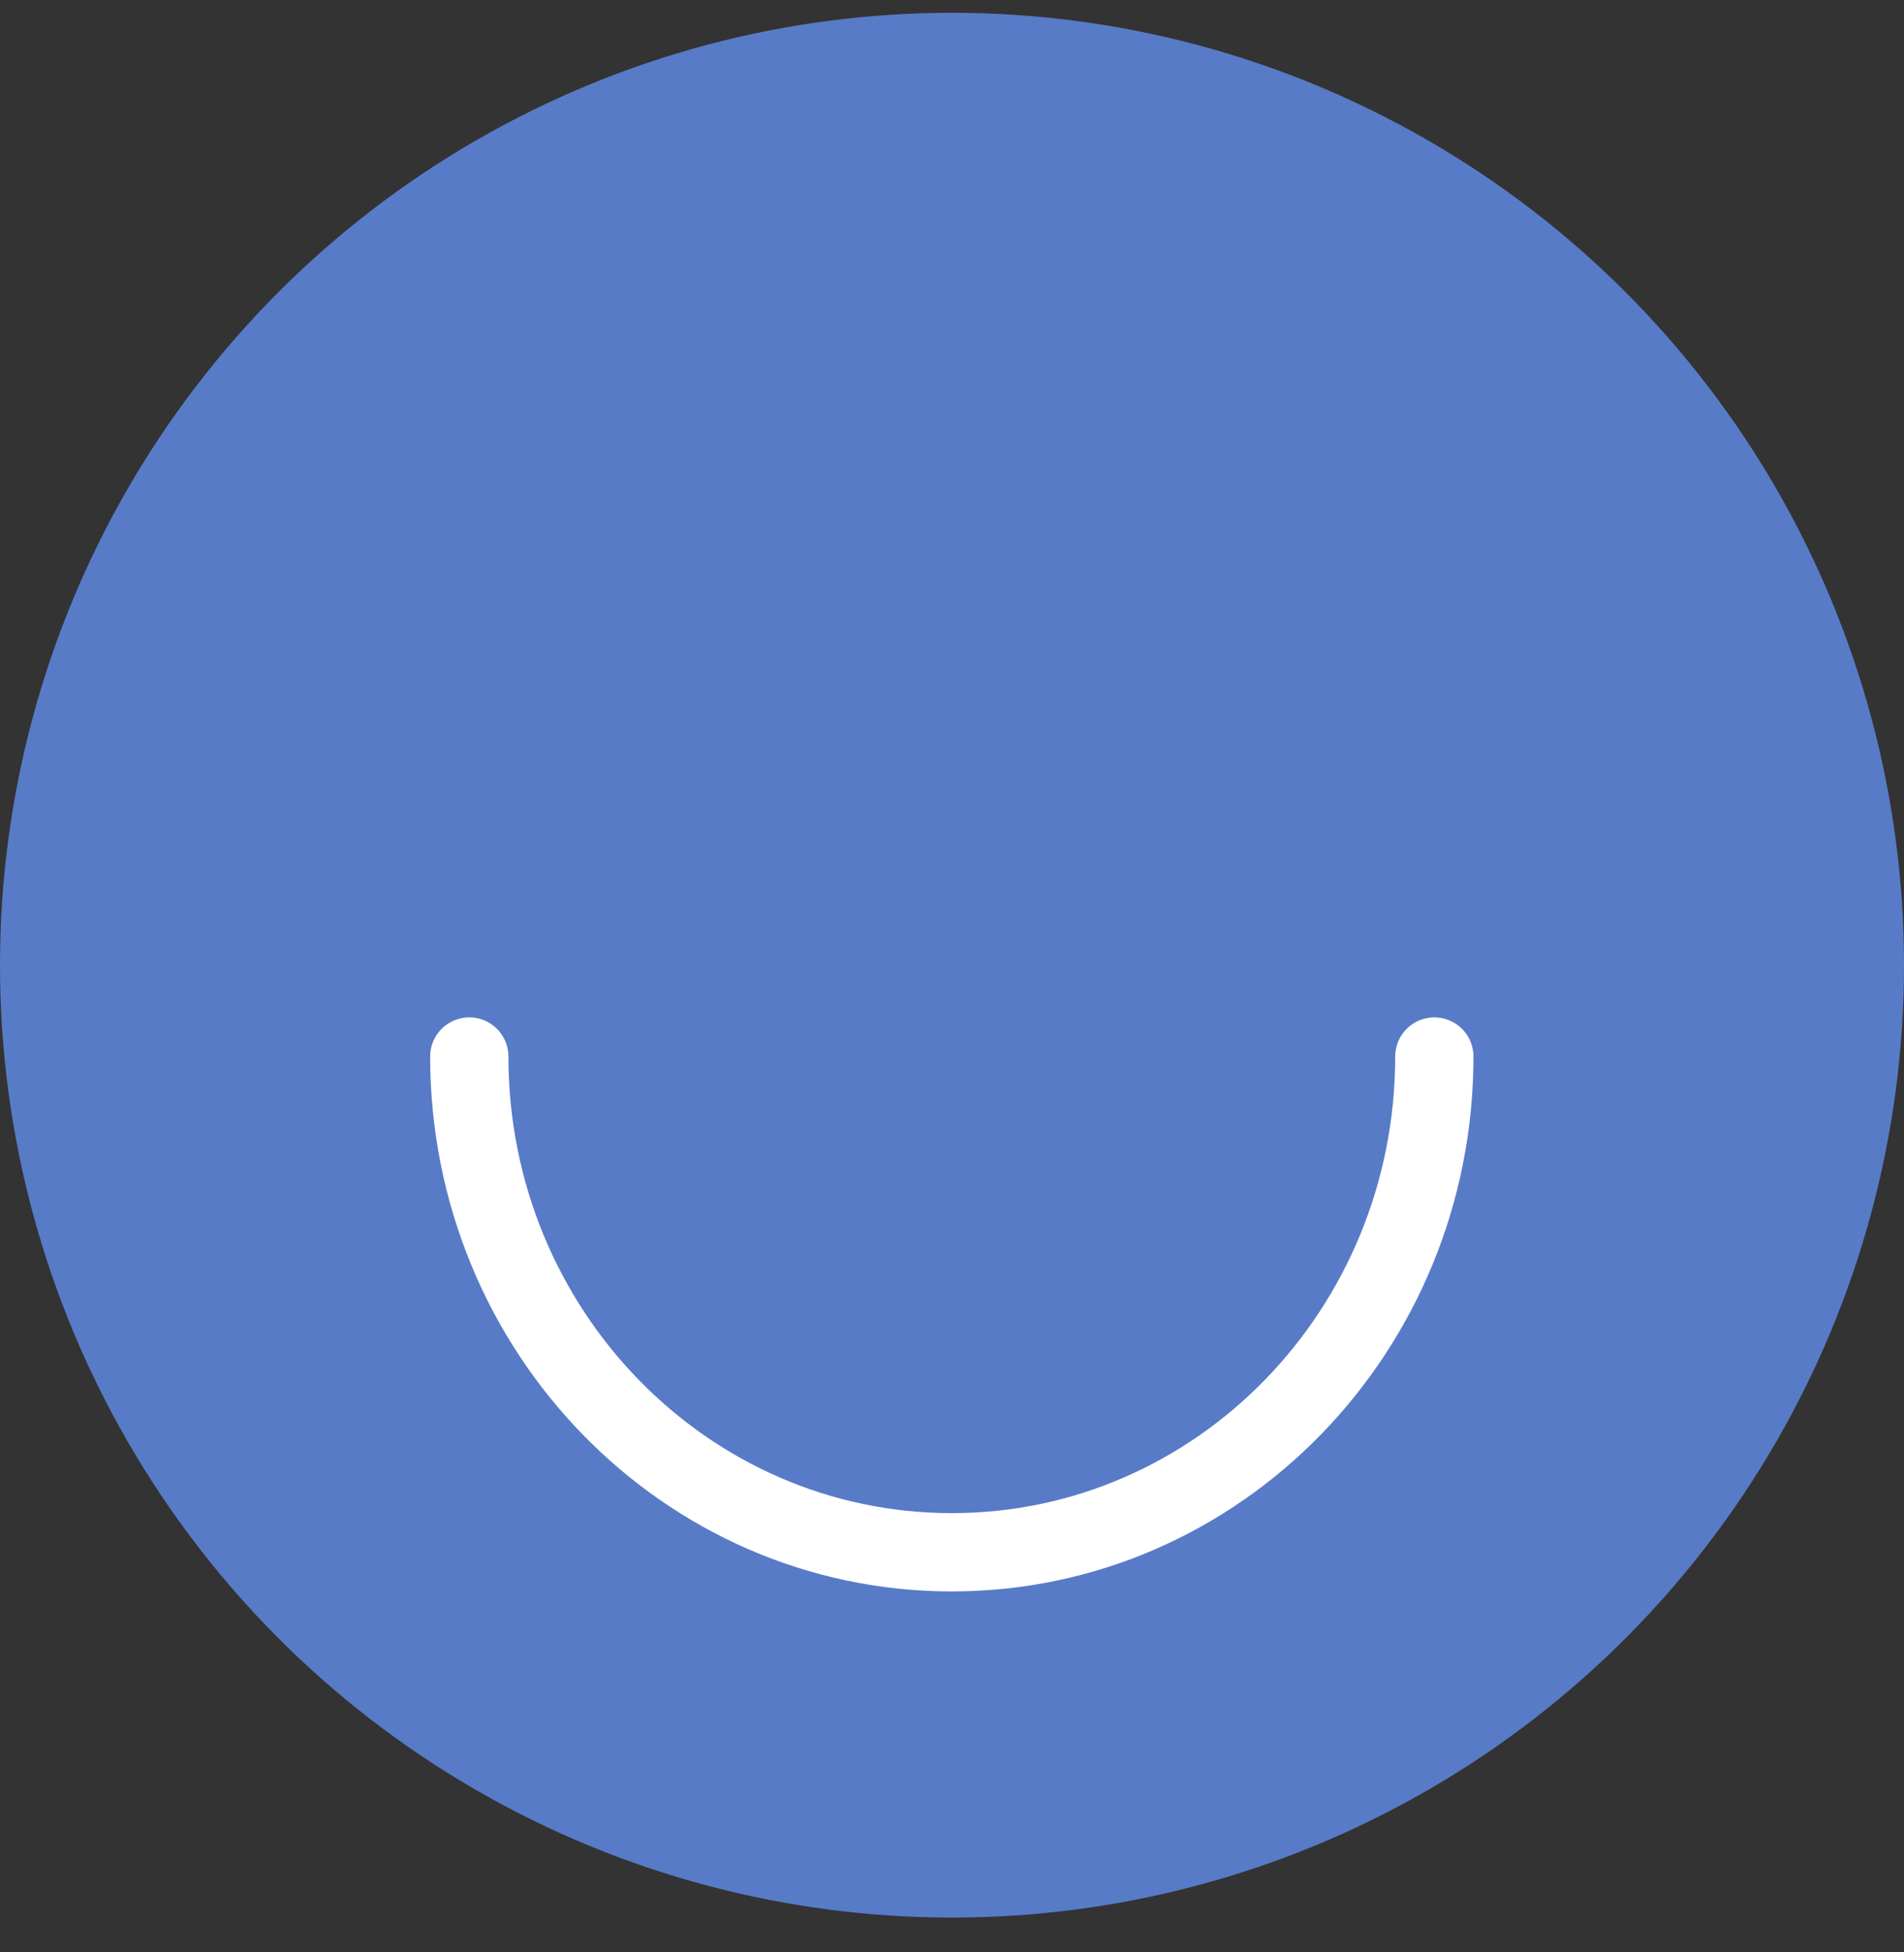<svg width="40" height="41" viewBox="0 0 40 41" fill="none" xmlns="http://www.w3.org/2000/svg">
<rect x="0" y="0" width="40" height="41" fill="#333333" stroke="none"/>
<circle cx="20" cy="20.269" r="20" fill="#587BC8"/>
<path d="M30.133 22.187C30.133 27.937 25.595 32.598 19.996 32.598C14.398 32.598 9.859 27.937 9.859 22.187" stroke="white" stroke-width="1.644" stroke-linecap="round" stroke-linejoin="round"/>
</svg>
